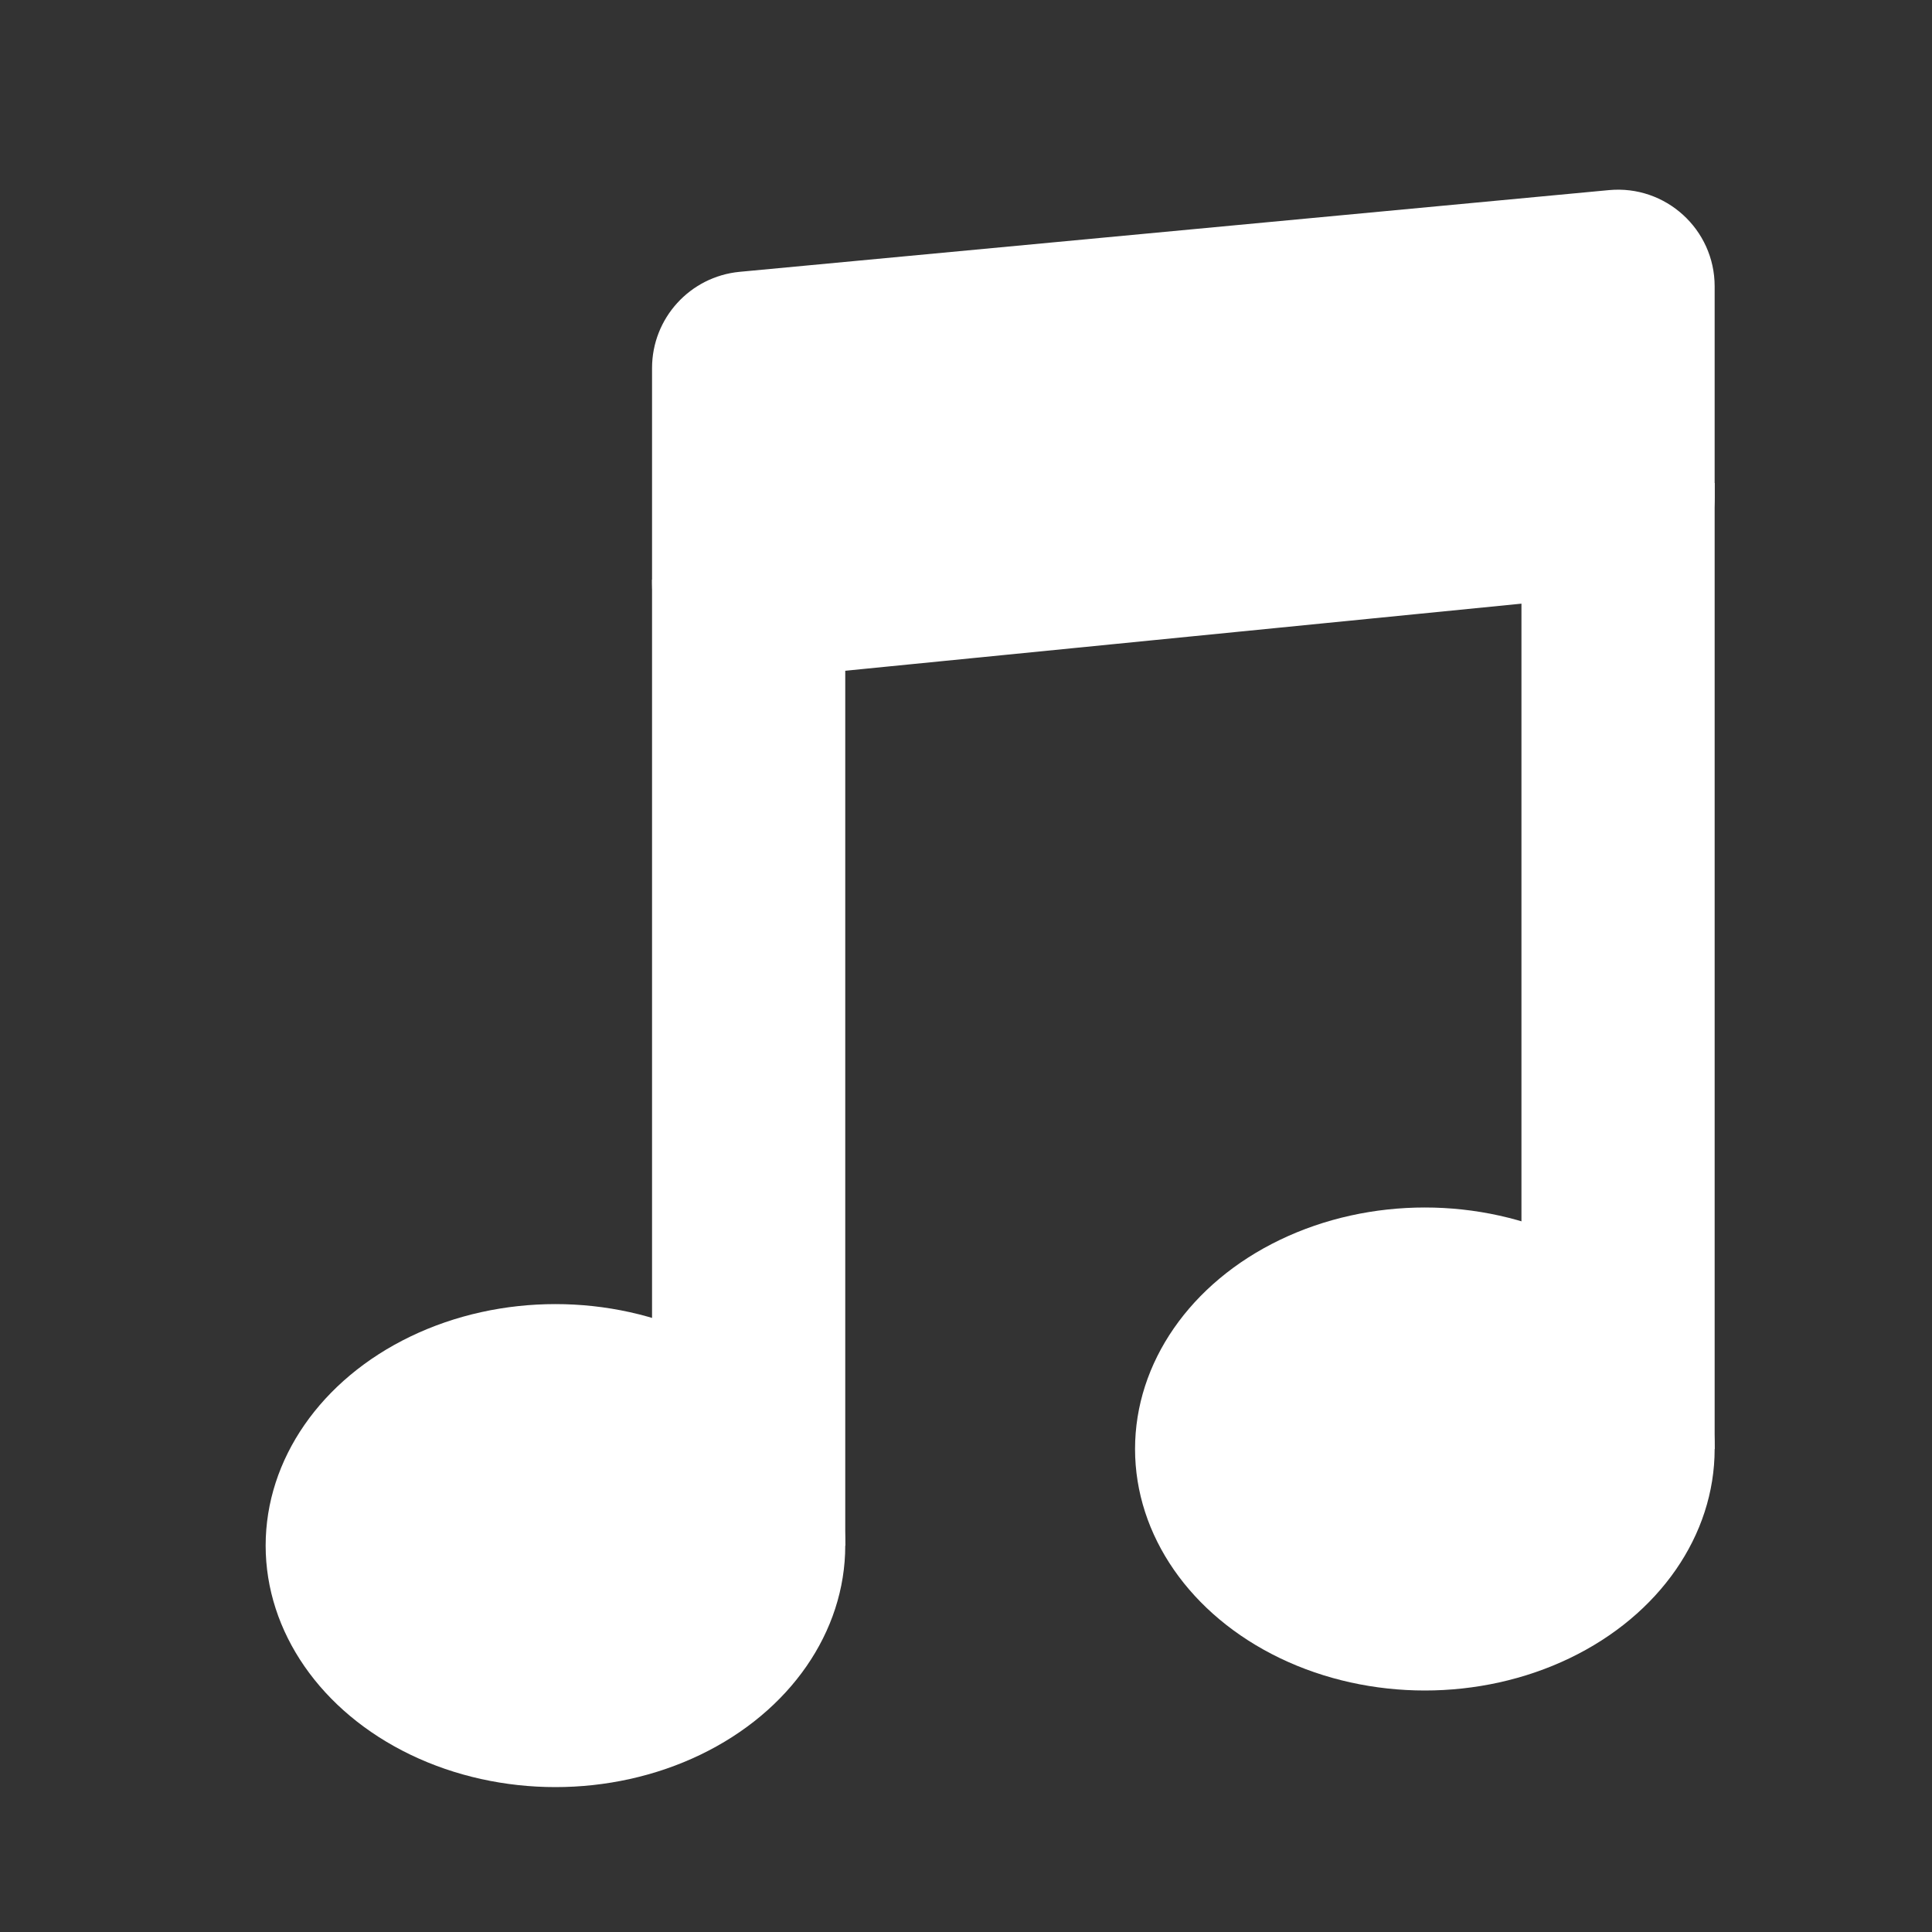 <!DOCTYPE svg PUBLIC "-//W3C//DTD SVG 1.1//EN" "http://www.w3.org/Graphics/SVG/1.1/DTD/svg11.dtd">
<!-- Uploaded to: SVG Repo, www.svgrepo.com, Transformed by: SVG Repo Mixer Tools -->
<svg width="800px" height="800px" viewBox="0 0 20 20" fill="none" xmlns="http://www.w3.org/2000/svg">
<rect x="0" y="0" width="20" height="20" fill="#333333" stroke="none"/>
<g id="SVGRepo_bgCarrier" stroke-width="0"/>
<g id="SVGRepo_tracerCarrier" stroke-linecap="round" stroke-linejoin="round"/>
<g id="SVGRepo_iconCarrier"> <path fill-rule="evenodd" clip-rule="evenodd" d="M6.75 3.81C6.75 3.294 7.143 2.863 7.656 2.814L16.656 1.968C17.243 1.913 17.75 2.375 17.75 2.964V5.145C17.75 5.659 17.36 6.09 16.849 6.14L7.849 7.033C7.26 7.092 6.75 6.629 6.75 6.038V3.81Z" fill="#FFFFFF"/> <ellipse cx="14.75" cy="15" rx="3" ry="2.5" fill="#FFFFFF"/> <ellipse cx="5.75" cy="16" rx="3" ry="2.5" fill="#FFFFFF"/> <path fill-rule="evenodd" clip-rule="evenodd" d="M15.75 5H17.75V15H15.75V5Z" fill="#FFFFFF"/> <path fill-rule="evenodd" clip-rule="evenodd" d="M6.75 6H8.75V16H6.75V6Z" fill="#FFFFFF"/> </g>
</svg>